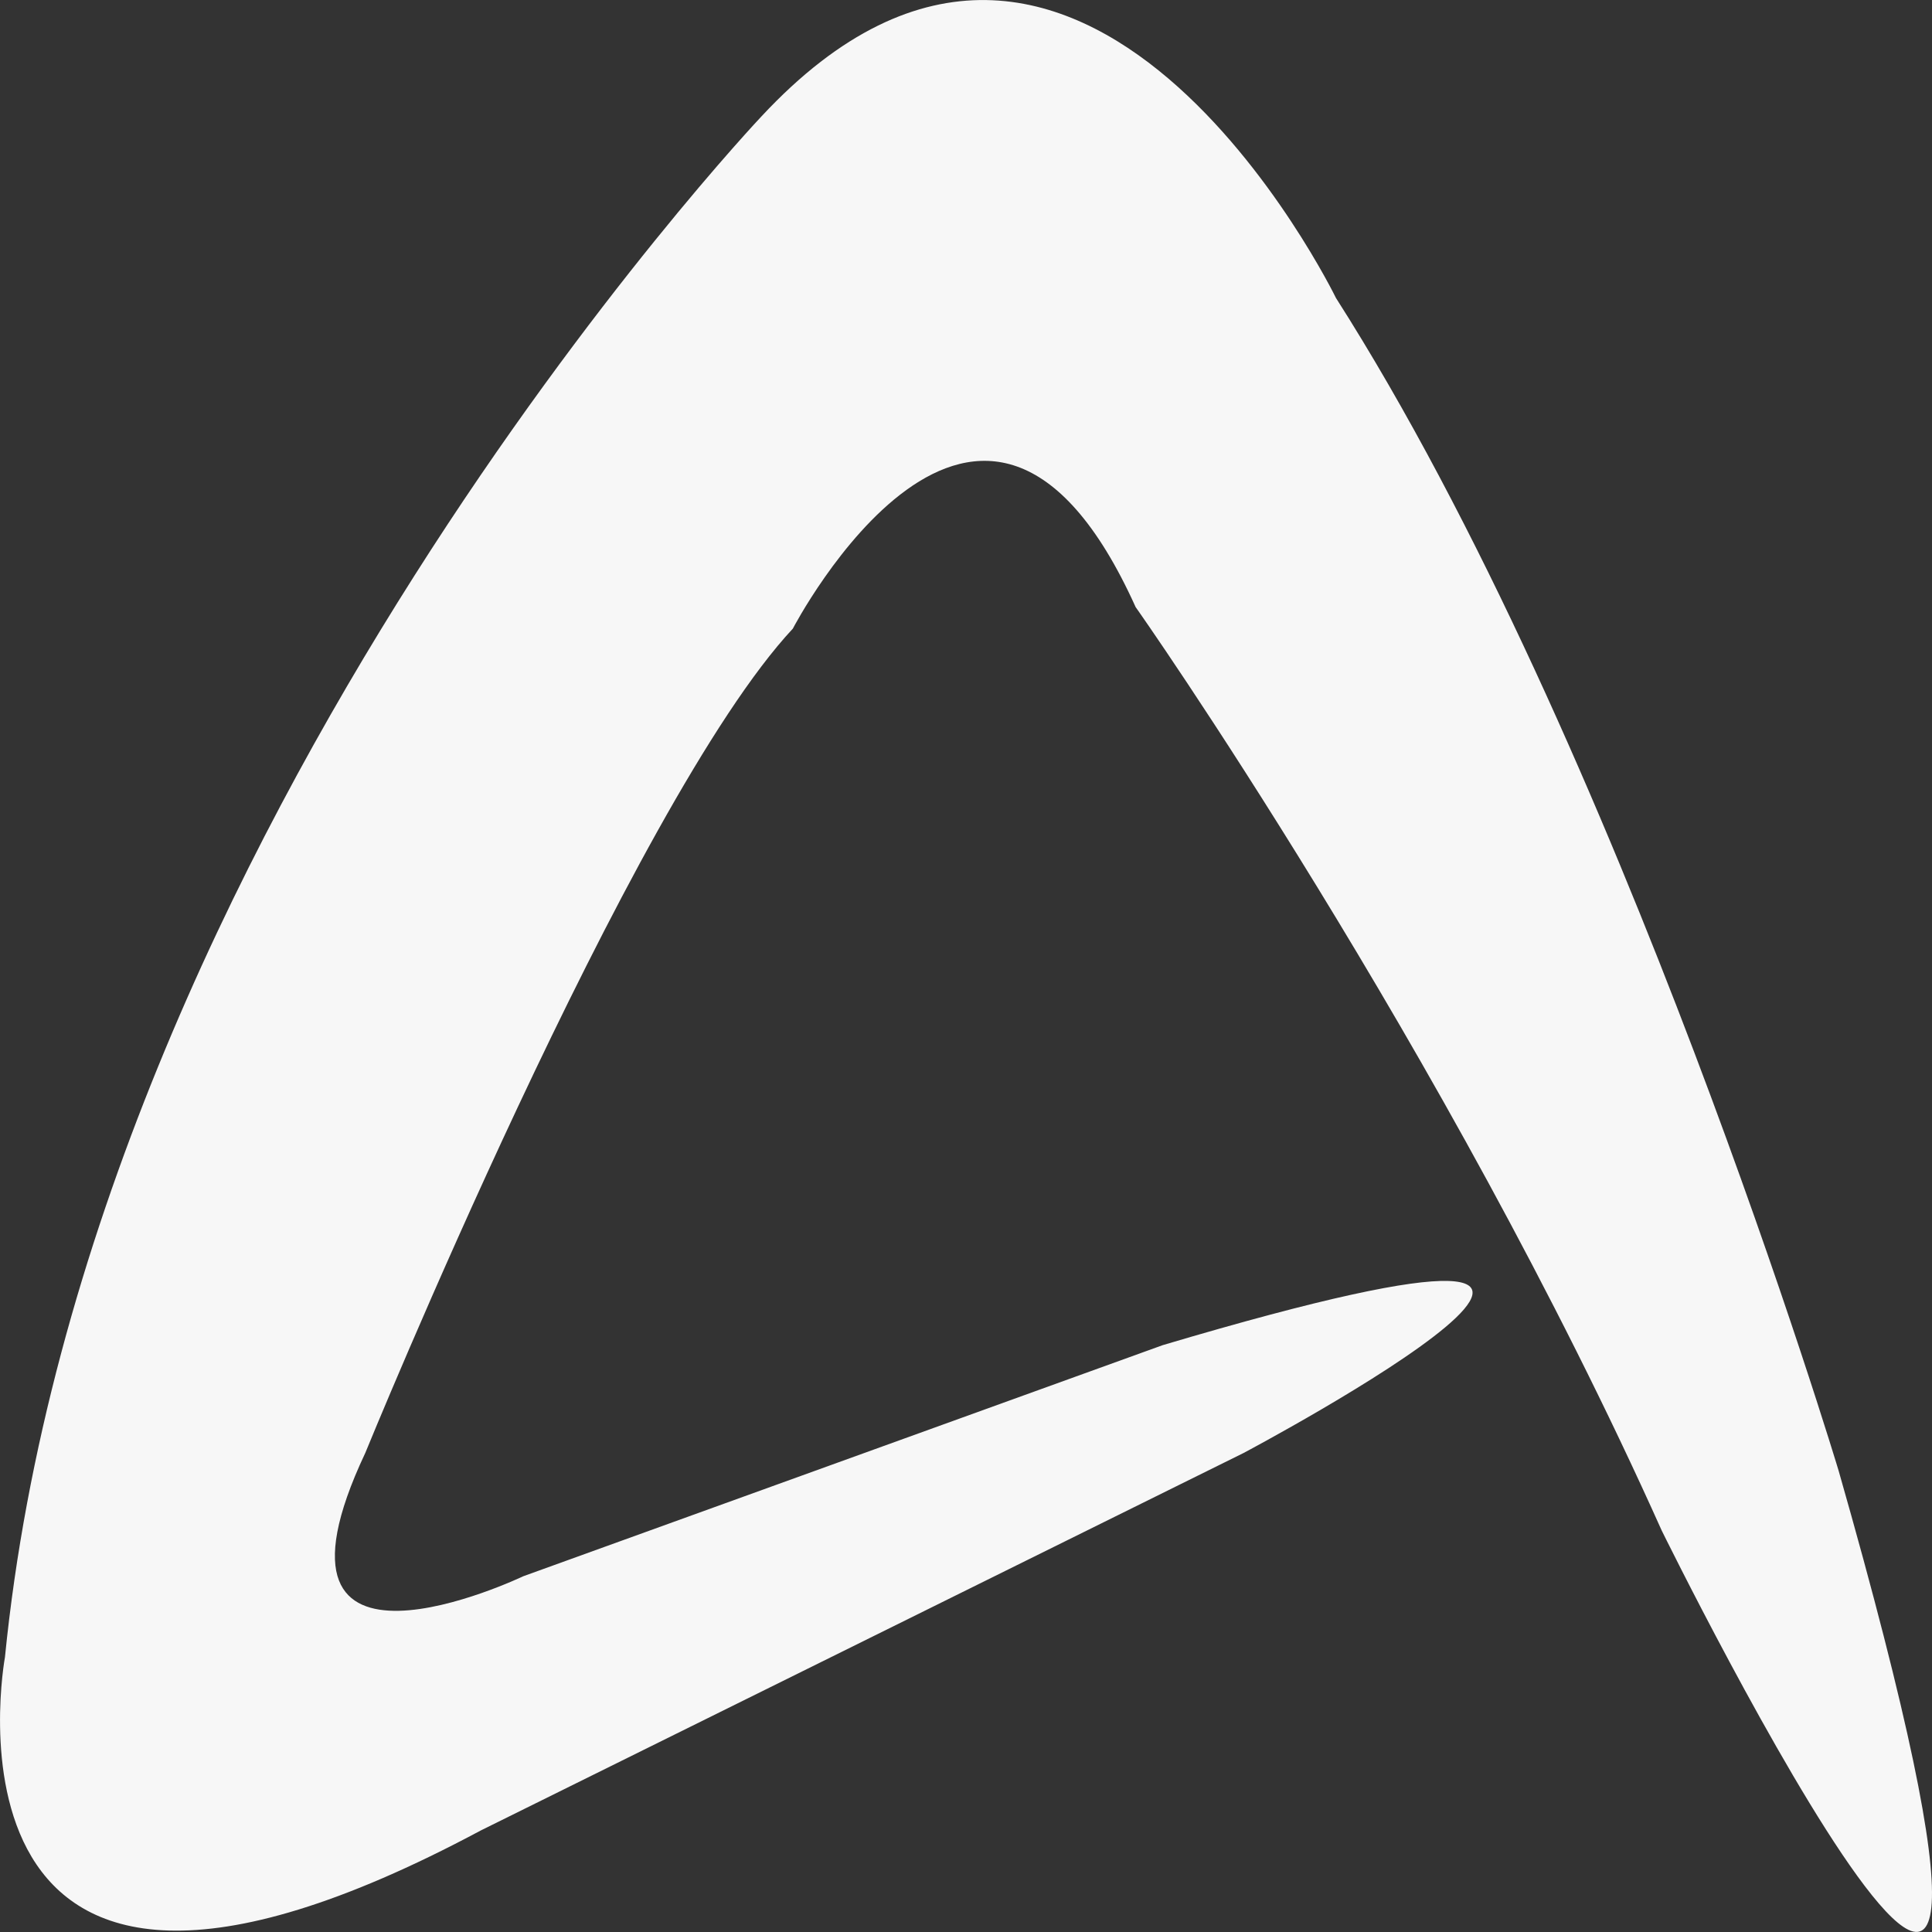 <?xml version="1.0" standalone="no"?><!-- Generator: Gravit.io --><svg xmlns="http://www.w3.org/2000/svg" xmlns:xlink="http://www.w3.org/1999/xlink" style="isolation:isolate" viewBox="0 0 16 16" width="16" height="16"><rect x="0" y="0" width="16" height="16" fill="#333333" stroke="none"/><defs><clipPath id="_clipPath_WbiA6X87nwqfavigs98fb8gQUjd6sTwZ"><rect width="16" height="16"/></clipPath></defs><g clip-path="url(#_clipPath_WbiA6X87nwqfavigs98fb8gQUjd6sTwZ)"><path d=" M 13.761 12.674 C 13.761 12.674 17.597 20.475 15.227 12.181 C 15.227 12.181 13.421 6.163 11.064 2.468 C 11.064 2.468 8.95 -1.876 6.307 0.963 C 6.307 0.963 0.726 6.859 0.041 13.724 C 0.041 13.724 -0.684 17.655 3.982 15.159 L 10.299 12.033 C 10.299 12.033 14.982 9.549 9.629 11.14 L 4.333 13.054 C 4.333 13.054 2.024 14.157 3.025 12.033 C 3.025 12.033 5.226 6.642 6.566 5.206 C 6.566 5.206 8.129 2.202 9.405 5.028 C 9.406 5.027 11.96 8.658 13.761 12.674 Z " fill="#F7F7F7"/><rect x="18.188" y="-0.156" width="4.625" height="3.594" transform="matrix(1,0,0,1,0,0)" fill="#F7F7F7"/></g></svg>